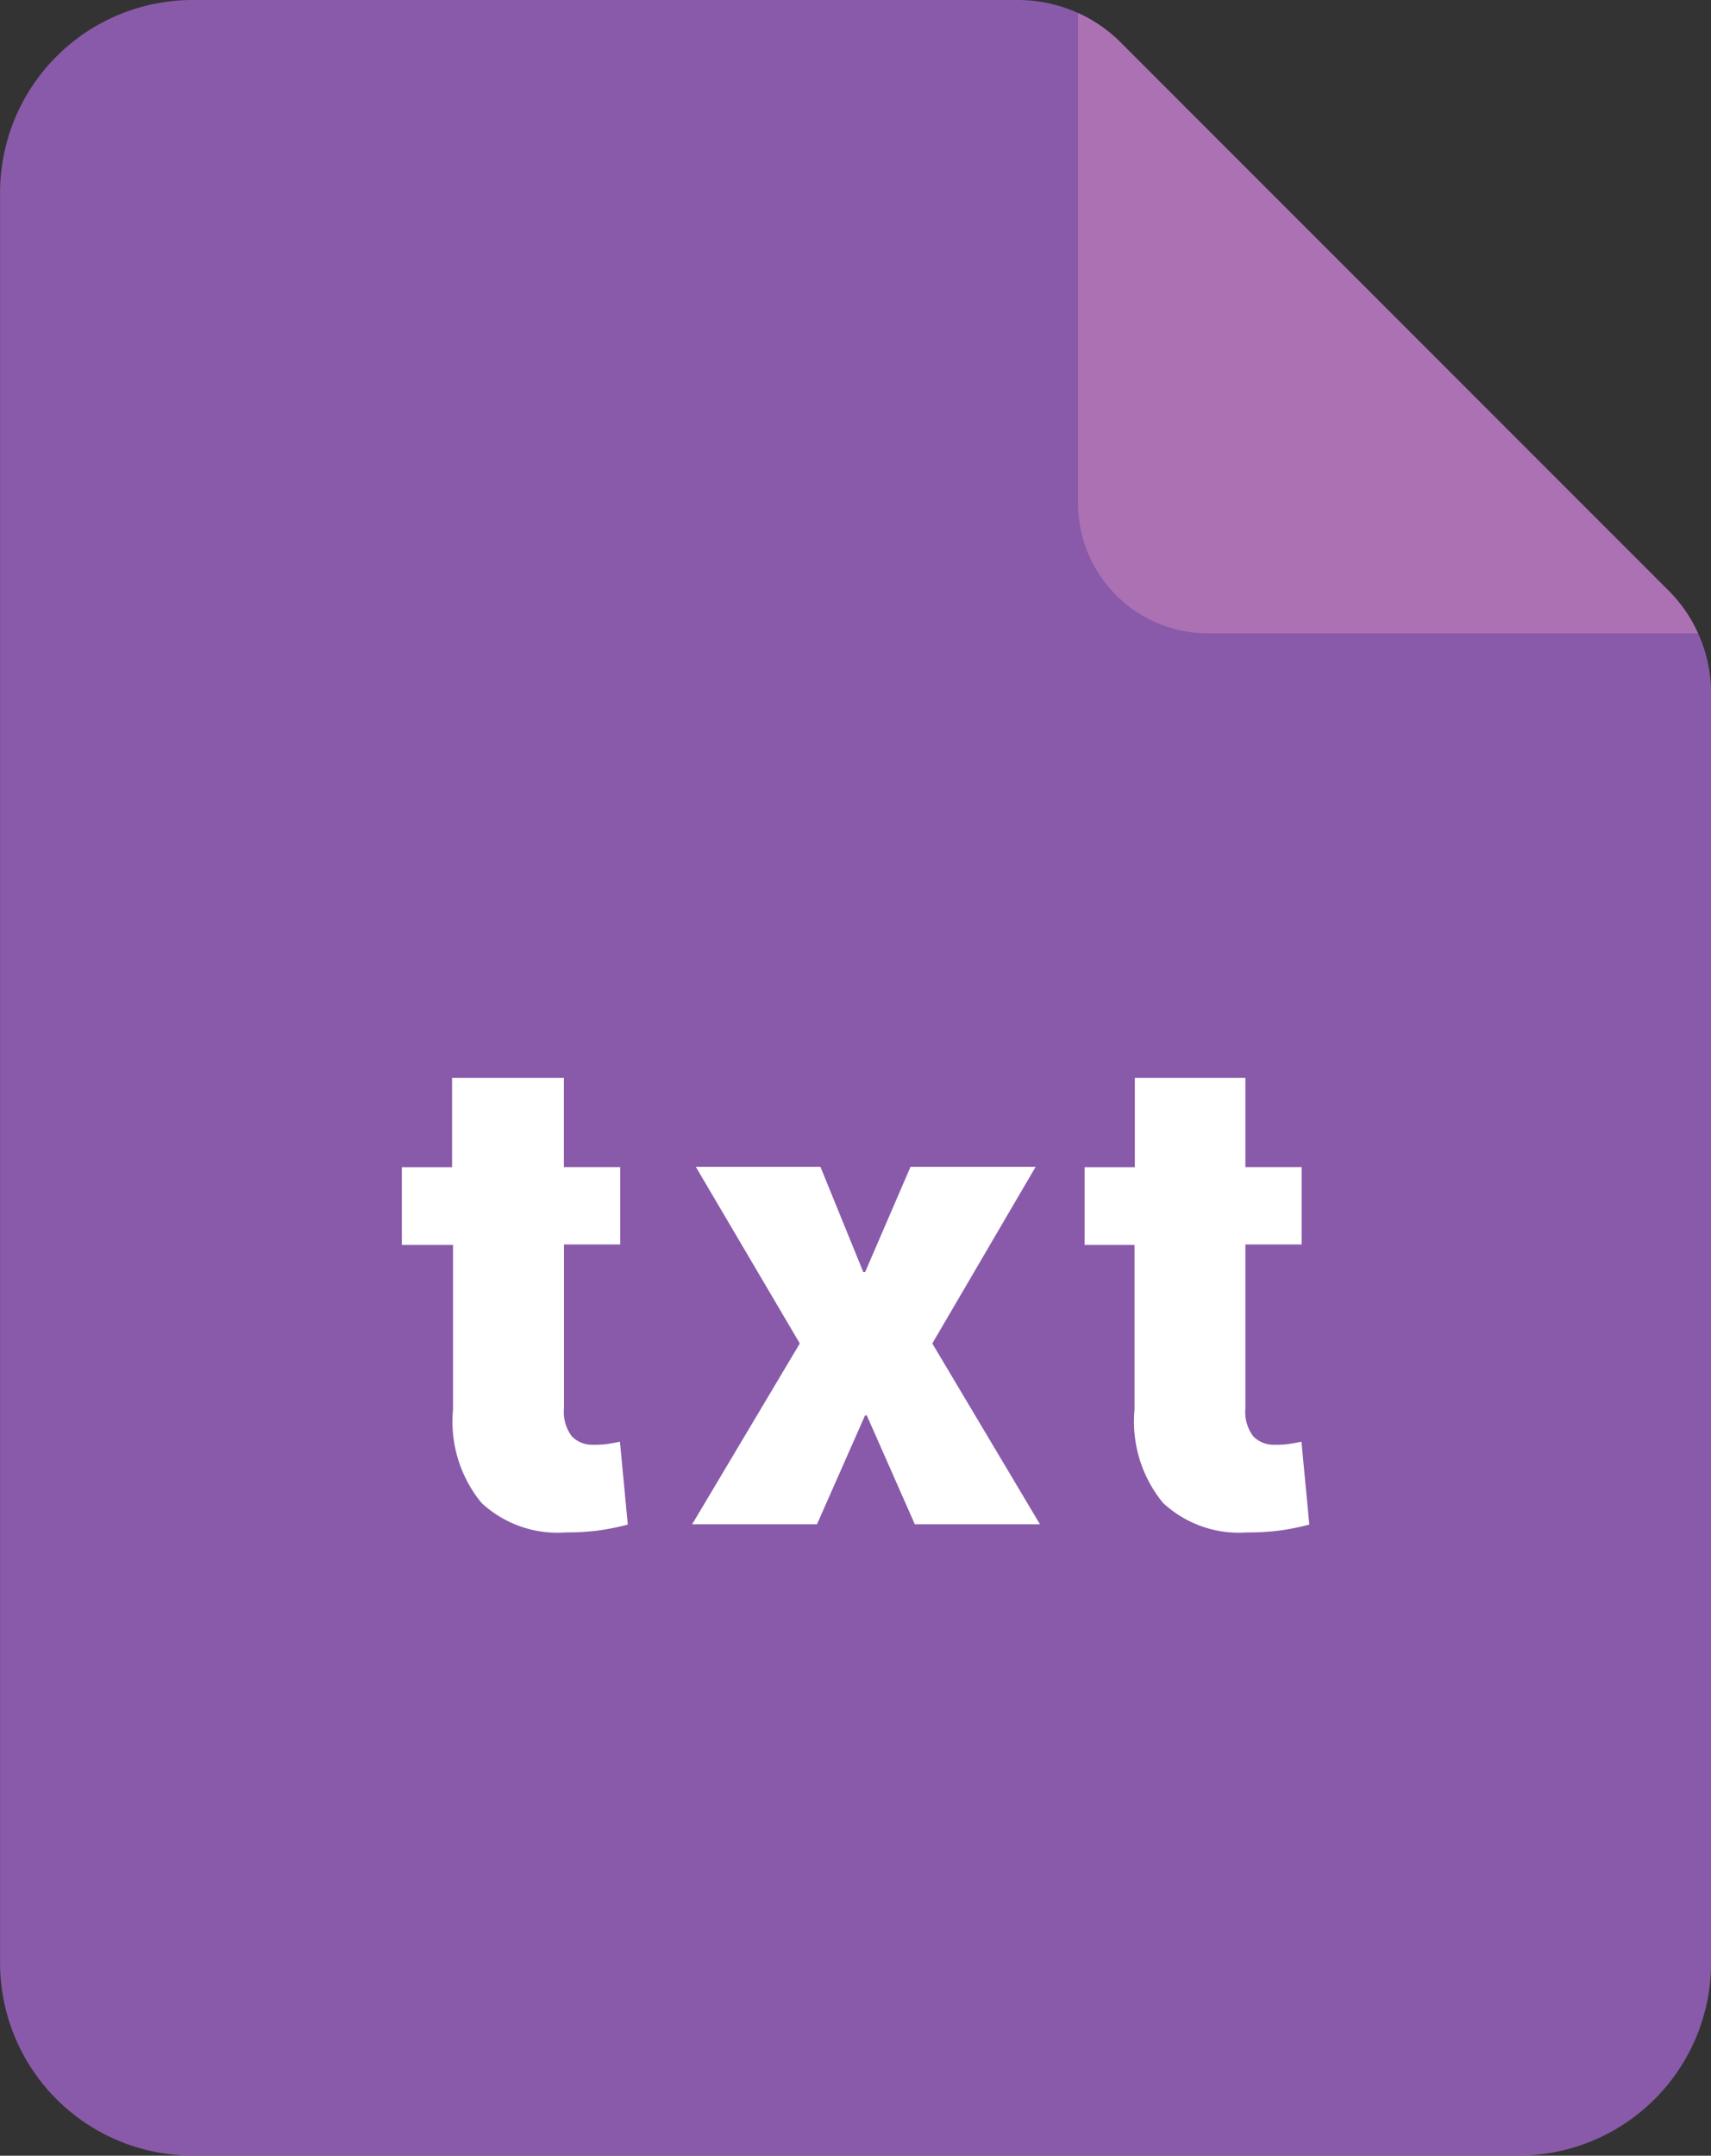 <svg xmlns="http://www.w3.org/2000/svg" width="23.504" height="29.602" viewBox="0 0 23.504 29.602">
  <rect x="0" y="0" width="23.504" height="29.602" fill="#333333" stroke="none"/>
  <g id="text" transform="translate(-1.279)">
    <path id="Path_9793" data-name="Path 9793" d="M76.239,26.959A2.646,2.646,0,0,1,73.591,29.6H55.383a2.646,2.646,0,0,1-2.648-2.643V2.643A2.646,2.646,0,0,1,55.383,0H66.718a1.988,1.988,0,0,1,1.406.582l7.535,7.536a1.98,1.98,0,0,1,.58,1.4Z" transform="translate(-51.455 0)" fill="#895aa9"/>
    <path id="Path_9796" data-name="Path 9796" d="M317.357,11.62h-6.729a1.791,1.791,0,0,1-1.79-1.791V3.1a1.967,1.967,0,0,1,.582.4l7.535,7.536a1.967,1.967,0,0,1,.4.581Z" transform="translate(-292.751 -2.922)" fill="#ac71b3"/>
    <g id="XMLID_814_" transform="translate(6.799 14.801)">
      <path id="XMLID_764_" d="M183.226,333.1v1.225H184v1.063h-.773v2.252a.553.553,0,0,0,.108.382.387.387,0,0,0,.29.116,1.288,1.288,0,0,0,.188-.009c.05-.008.108-.017.183-.033l.108,1.138a3.337,3.337,0,0,1-.416.083,3.41,3.41,0,0,1-.44.025,1.53,1.53,0,0,1-1.155-.407,1.761,1.761,0,0,1-.39-1.279v-2.262H181v-1.068h.69V333.1h1.537Z" transform="translate(-181 -333.1)" fill="#fff"/>
      <path id="XMLID_766_" d="M231.351,349.246h.025L232,347.8h1.719l-1.42,2.426,1.479,2.483h-1.719l-.66-1.495h-.024l-.66,1.495H229l1.479-2.483L229.05,347.8h1.712Z" transform="translate(-225.012 -346.579)" fill="#fff"/>
      <path id="XMLID_768_" d="M296.109,333.1v1.225h.773v1.063h-.773v2.252a.553.553,0,0,0,.108.382.387.387,0,0,0,.29.116,1.288,1.288,0,0,0,.189-.009c.05-.008.108-.017.183-.033l.108,1.138a3.341,3.341,0,0,1-.416.083,3.415,3.415,0,0,1-.44.025,1.53,1.53,0,0,1-1.155-.407,1.761,1.761,0,0,1-.39-1.279v-2.262H293.9v-1.068h.69V333.1h1.52Z" transform="translate(-284.521 -333.1)" fill="#fff"/>
    </g>
  </g>
</svg>
